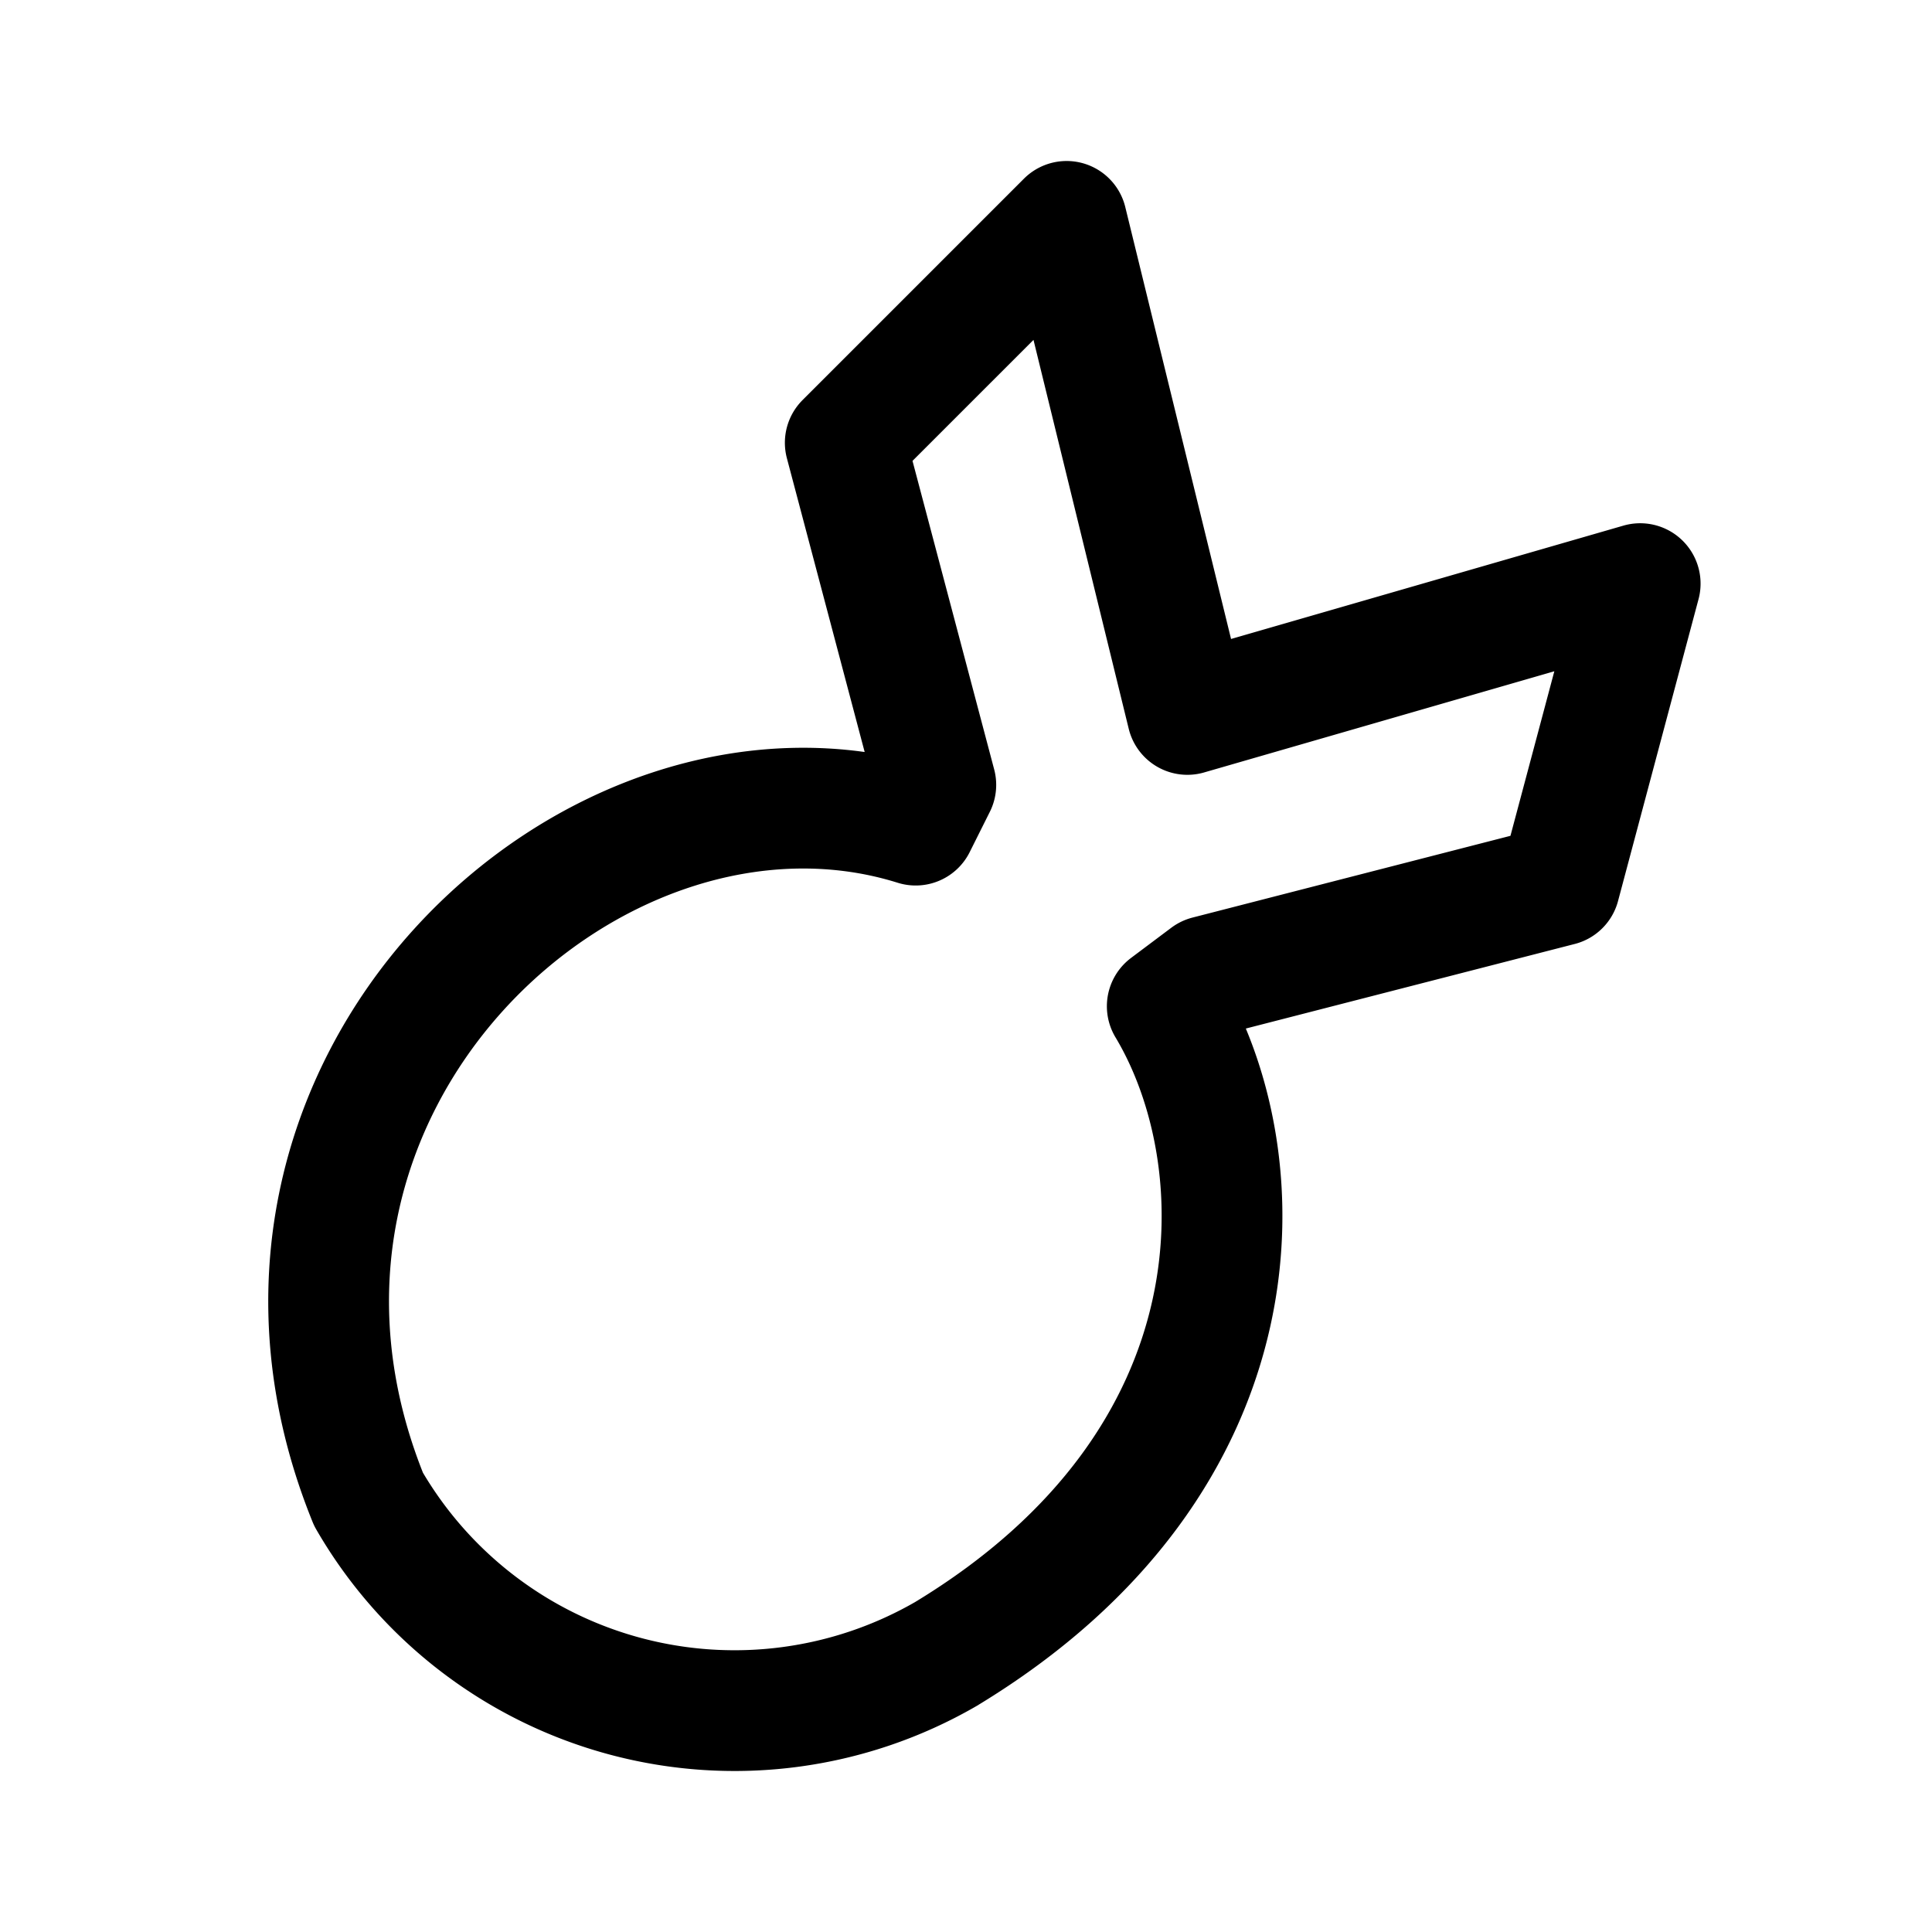 <svg xmlns="http://www.w3.org/2000/svg" width="192" height="192" fill="none"><path stroke="#000" stroke-linecap="round" stroke-linejoin="round" stroke-width="12" d="m84 44 22-22M84 44l9 34m-2 4 2-4m23 22 4-3m35-9 8-30m-8 30-35 9m-2-26-12-49m12 49 45-13M91 82c-32-10-71 26-54.373 67A42 42 0 0 0 94 164.373C126 145 125 115 116 100"/></svg>